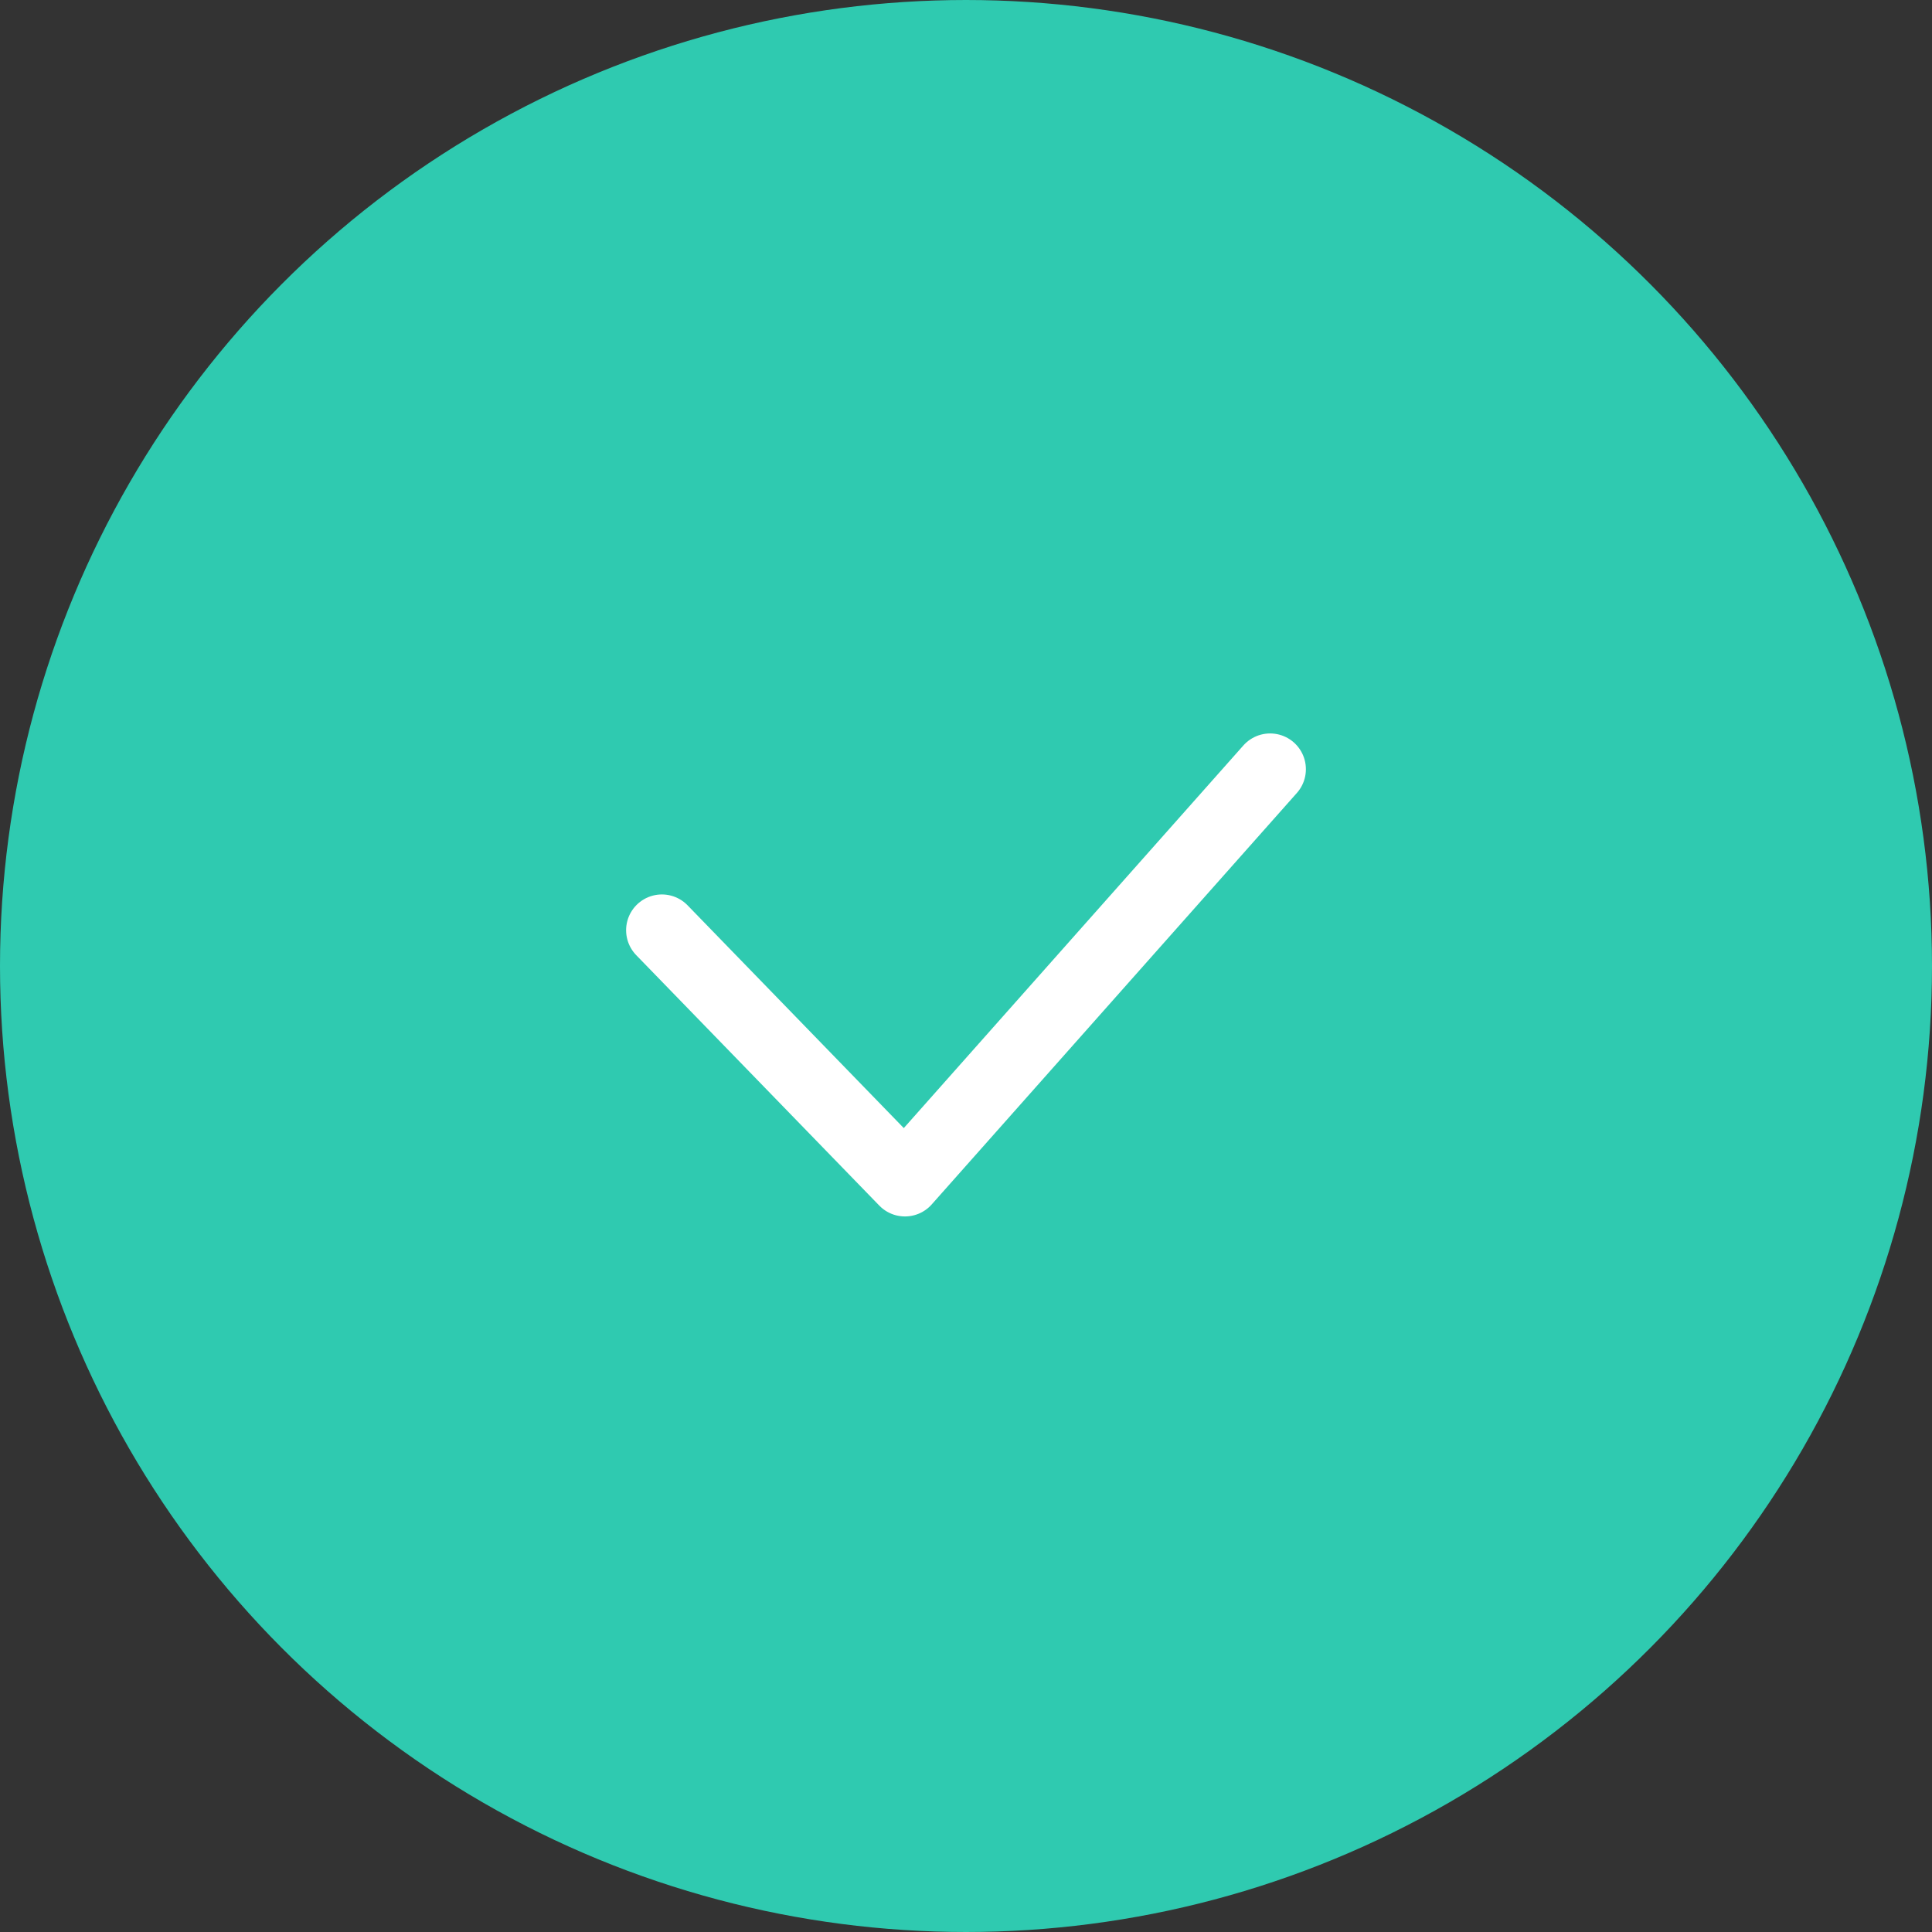 <svg width="54" height="54" viewBox="0 0 54 54" fill="none" xmlns="http://www.w3.org/2000/svg">
<rect x="0" y="0" width="54" height="54" fill="#333333" stroke="none"/>
<circle cx="27" cy="27" r="26" fill="#2FCAB0" stroke="#2FCAB0" stroke-width="2"/>
<path d="M35.5 21.5L25.294 33L18.5 26" stroke="white" stroke-width="2" stroke-linecap="round" stroke-linejoin="round"/>
</svg>
